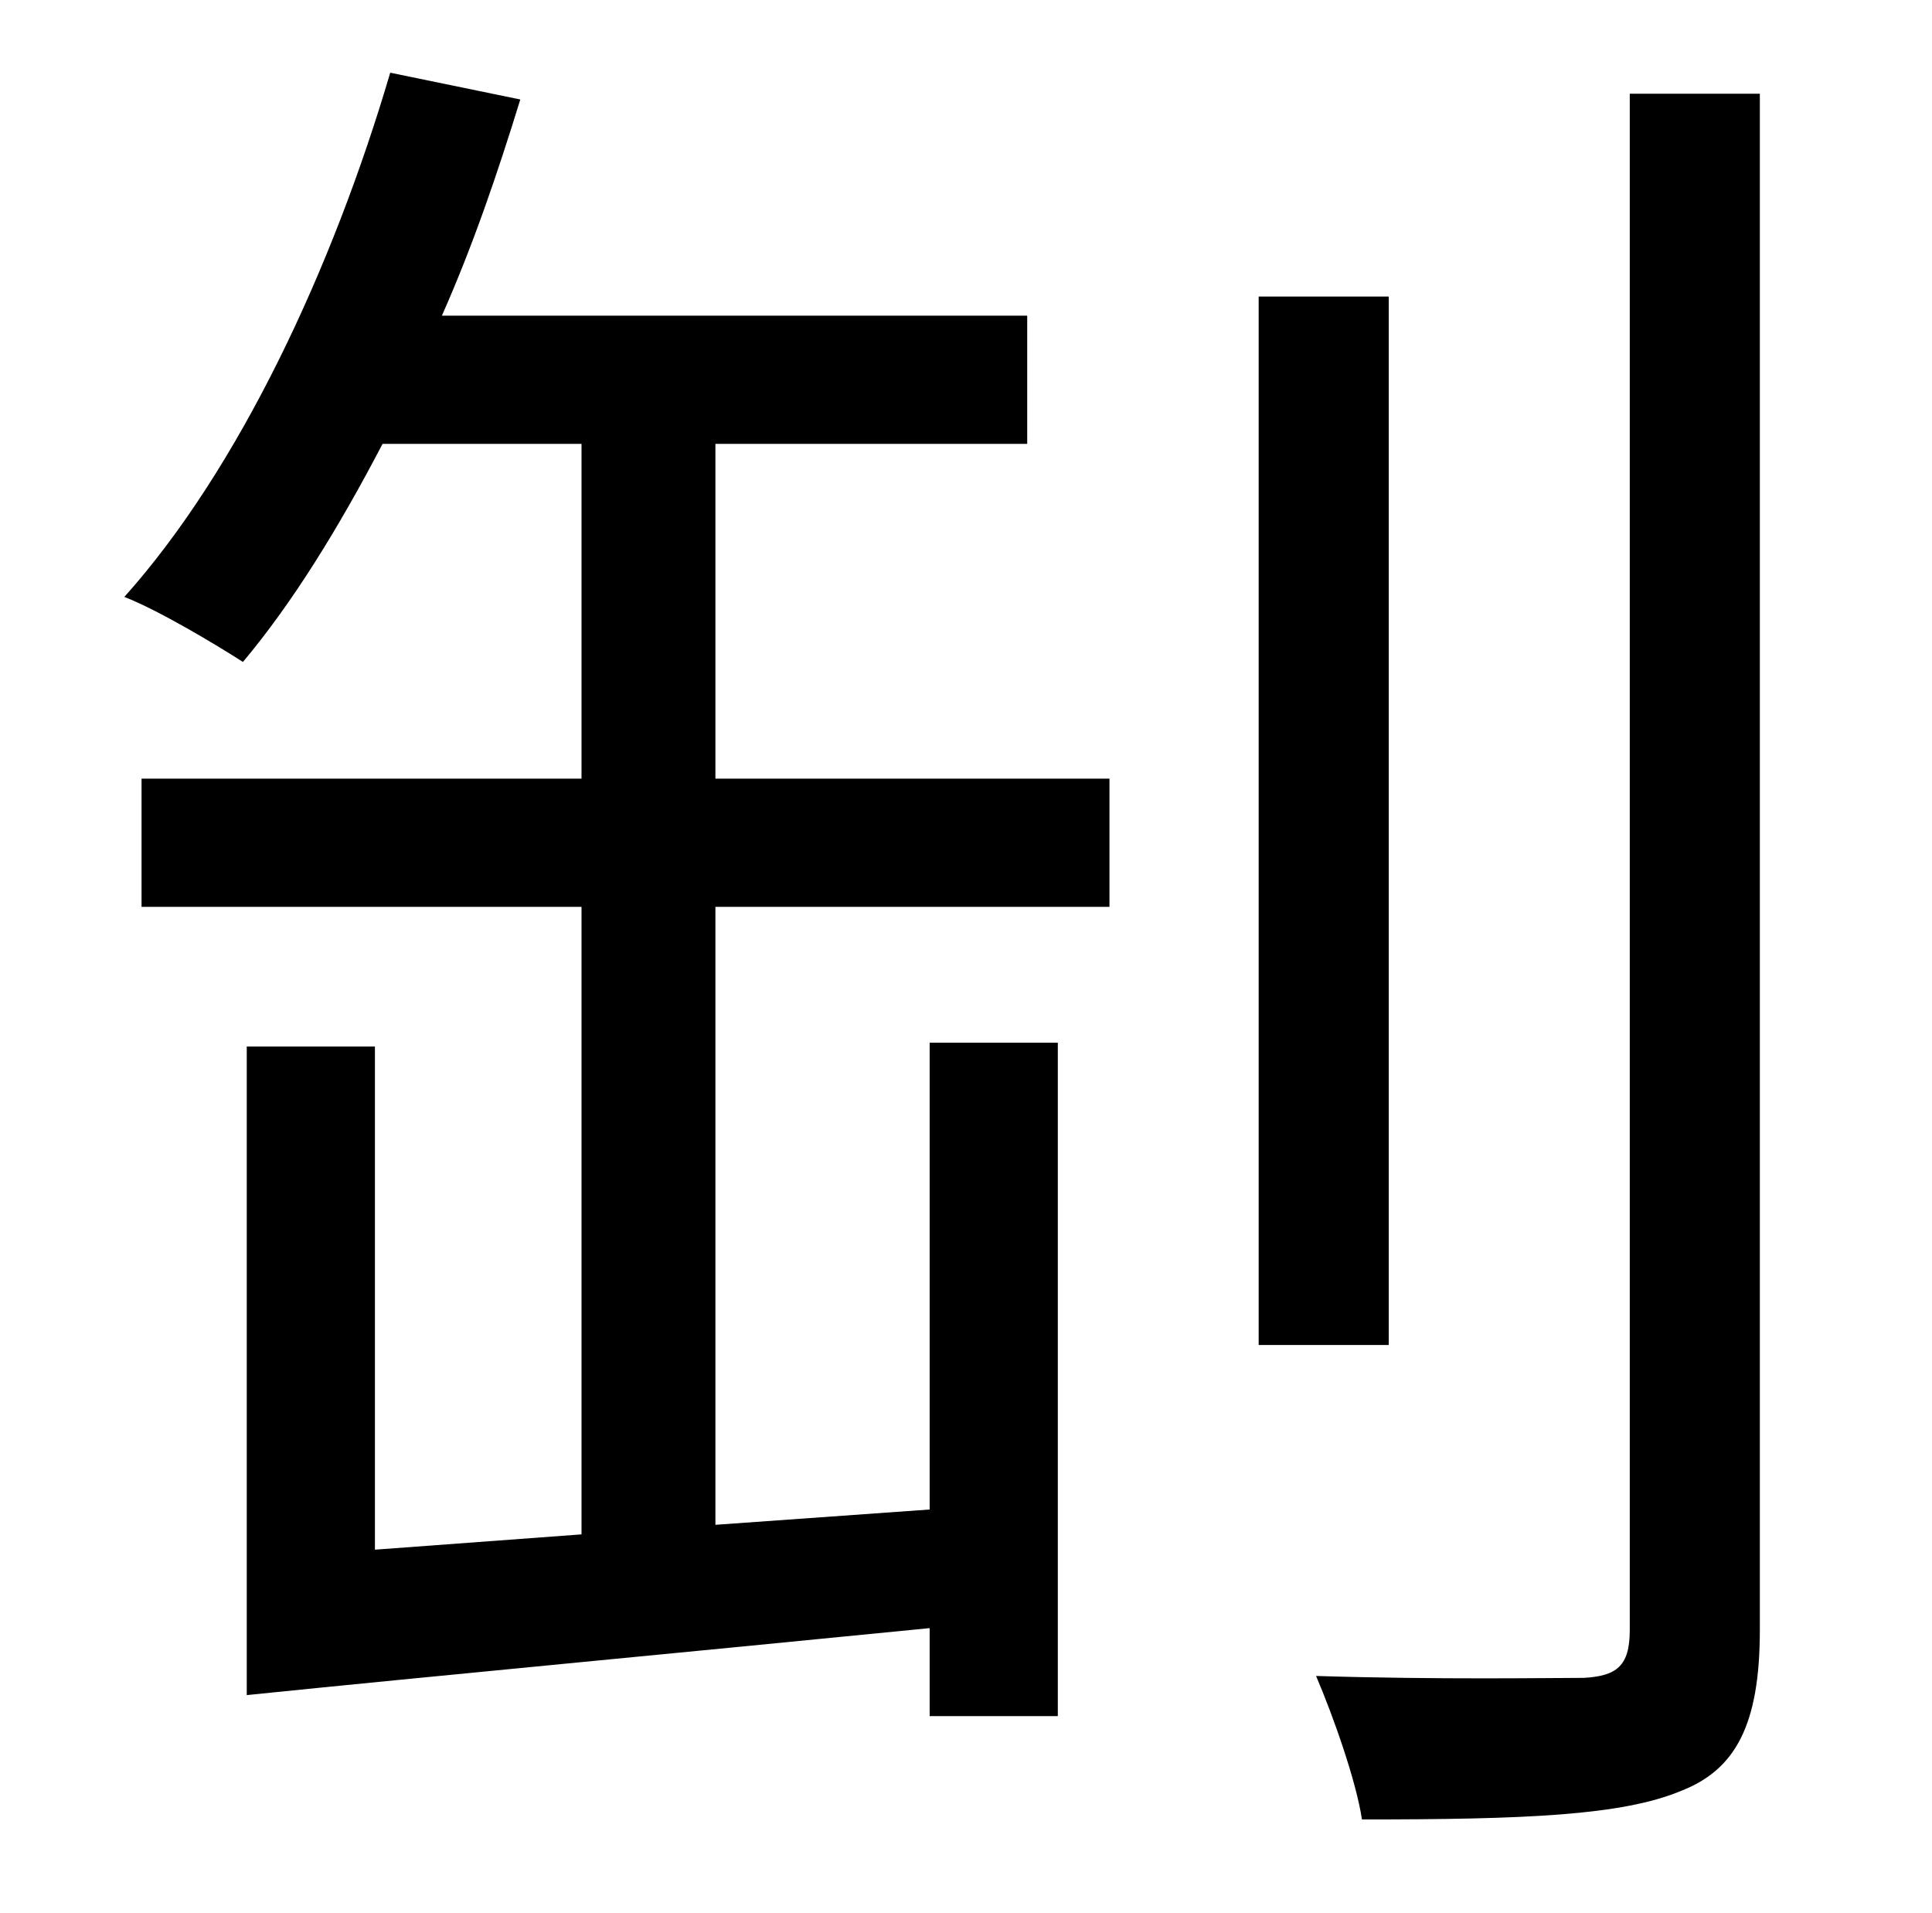 <?xml version="1.0" standalone="no"?>
<!DOCTYPE svg PUBLIC "-//W3C//DTD SVG 1.1//EN" "http://www.w3.org/Graphics/SVG/1.1/DTD/svg11.dtd" >
<svg xmlns="http://www.w3.org/2000/svg" xmlns:xlink="http://www.w3.org/1999/xlink" version="1.1" viewBox="-10 0 1010 1000">
   <path fill="currentColor"
d="M364 232v175h206v67h-206v323l112 -8v-244h67v352h-67v-46c-131 13 -259 25 -357 35v-339h67v263l108 -8v-328h-230v-67h230v-175h-104c-23 44 -47 83 -73 114c-14 -9 -44 -27 -62 -34c60 -67 109 -172 139 -274l68 14c-12 39 -25 77 -41 113h306v67h-163zM716 155v548
h-68v-548h68zM842 49h68v803c0 50 -13 73 -41 84c-31 13 -82 15 -167 15c-3 -20 -15 -54 -24 -75c64 2 122 1 140 1c17 -1 24 -6 24 -25v-803z" />
</svg>
